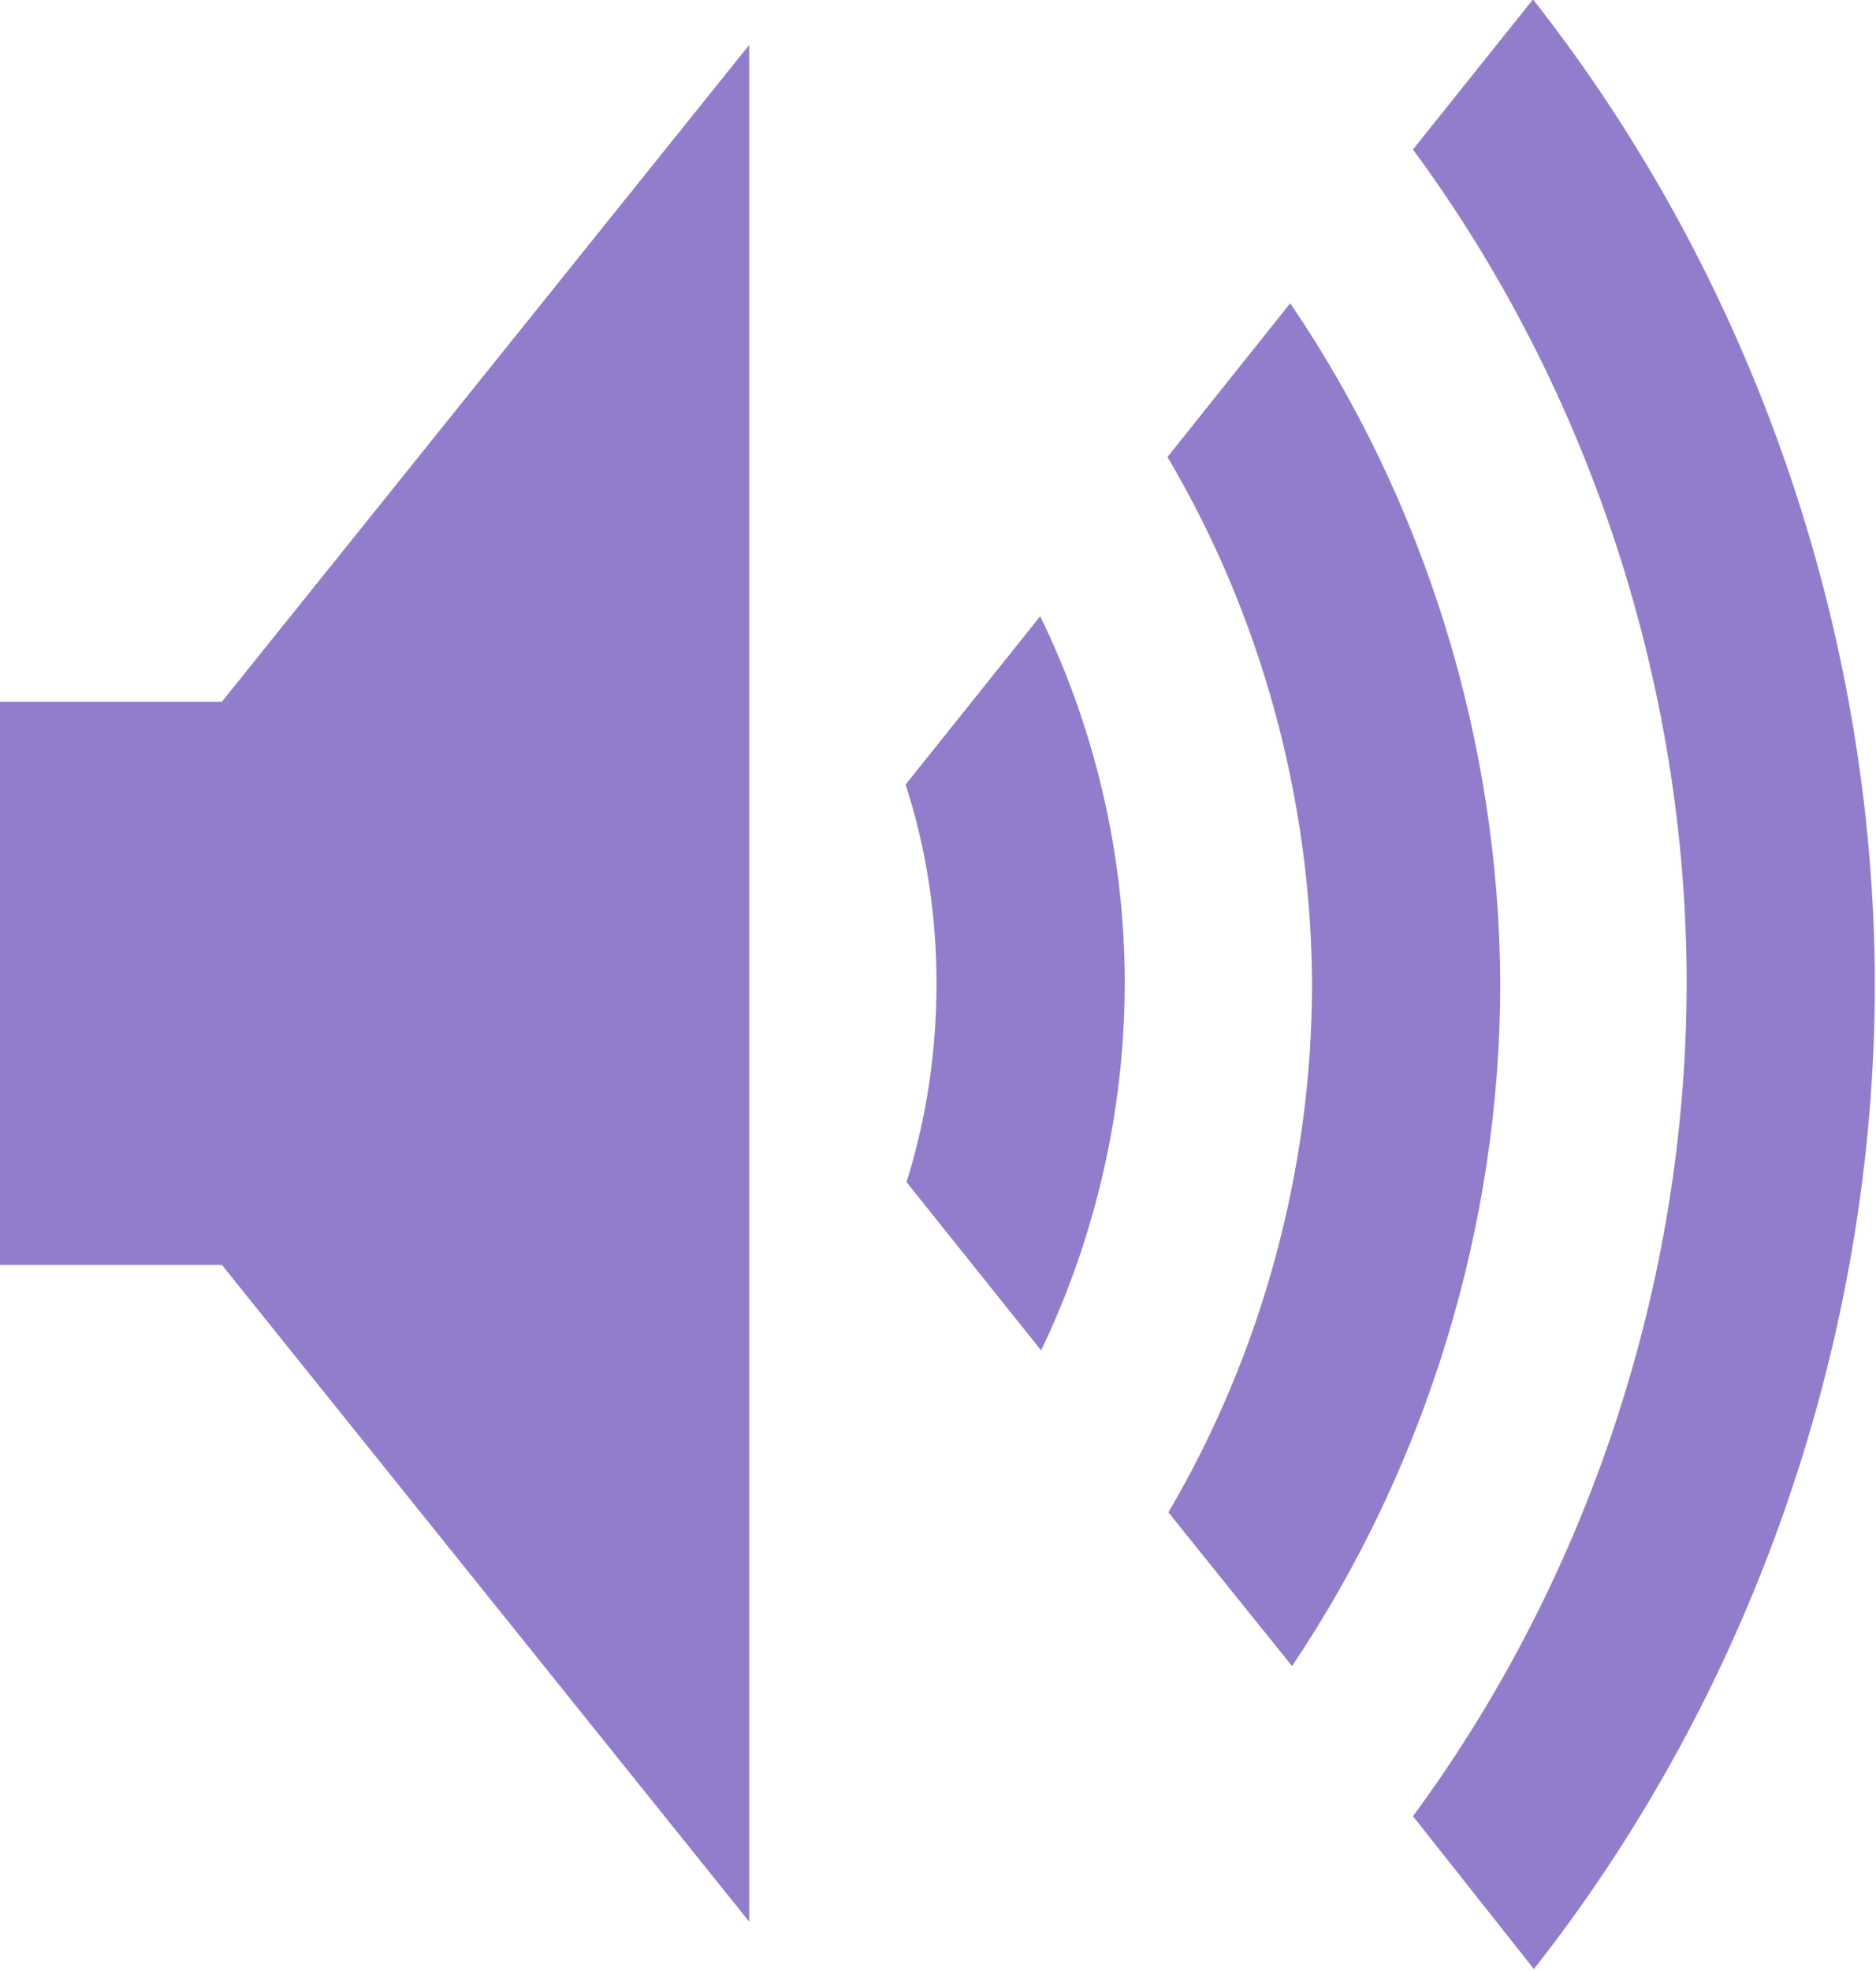 <?xml version="1.0" encoding="utf-8"?>
<!-- Generator: Adobe Illustrator 24.2.3, SVG Export Plug-In . SVG Version: 6.00 Build 0)  -->
<svg version="1.1"
	 id="svg3943" xmlns:cc="http://creativecommons.org/ns#" xmlns:dc="http://purl.org/dc/elements/1.1/" xmlns:inkscape="http://www.inkscape.org/namespaces/inkscape" xmlns:rdf="http://www.w3.org/1999/02/22-rdf-syntax-ns#" xmlns:sodipodi="http://sodipodi.sourceforge.net/DTD/sodipodi-0.dtd"
	 xmlns="http://www.w3.org/2000/svg" xmlns:xlink="http://www.w3.org/1999/xlink" x="0px" y="0px" viewBox="0 0 250.9 263.4"
	 style="enable-background:new 0 0 250.9 263.4;" xml:space="preserve">
<style type="text/css">
	.st0{fill:#927DCC;}
</style>
<sodipodi:namedview  bordercolor="#666666" borderopacity="1.0" fit-margin-bottom="0" fit-margin-left="0" fit-margin-right="0" fit-margin-top="0" id="base" inkscape:current-layer="layer1" inkscape:cx="320.48062" inkscape:cy="-861.14375" inkscape:document-units="px" inkscape:pageopacity="0.0" inkscape:pageshadow="2" inkscape:window-height="452" inkscape:window-maximized="0" inkscape:window-width="552" inkscape:window-x="974" inkscape:window-y="718" inkscape:zoom="0.1767767" pagecolor="#ffffff" showgrid="false">
	</sodipodi:namedview>
<g id="layer1" transform="translate(-249.54 -352.54)" inkscape:groupmode="layer" inkscape:label="Layer 1">
	<g id="g3905" transform="matrix(1.216 0 0 1.216 -77.557 229.4)">
		<path id="speaker" inkscape:connector-curvature="0" class="st0" d="M368.6,187.5c2.3,7.1,3.4,14.5,3.4,21.9
			c0,7.4-1.1,14.8-3.3,21.8l14.8,18.5c6-12.5,9.2-26.4,9.2-40.4c0-13.9-3.2-27.8-9.3-40.3L368.6,187.5 M351.4,106.2l-58,72.2h-24.5
			v61.9h24.5l58,72.2V106.2 M410.9,134.6l-13.5,16.9c10.3,17.4,15.8,37.6,15.9,57.9c0,20.3-5.5,40.6-15.8,58.1l13.6,16.9
			c14.8-22,22.9-48.5,22.9-75C433.9,182.9,425.8,156.5,410.9,134.6 M437.6,101.2l-13.2,16.5c19.4,26.3,30.1,58.9,30.1,91.6
			c0,32.7-10.7,65.3-30.1,91.6l13.3,16.8c24.1-30.6,37.5-69.4,37.5-108.4C475.1,170.5,461.7,131.8,437.6,101.2"/>
	</g>
</g>
</svg>
